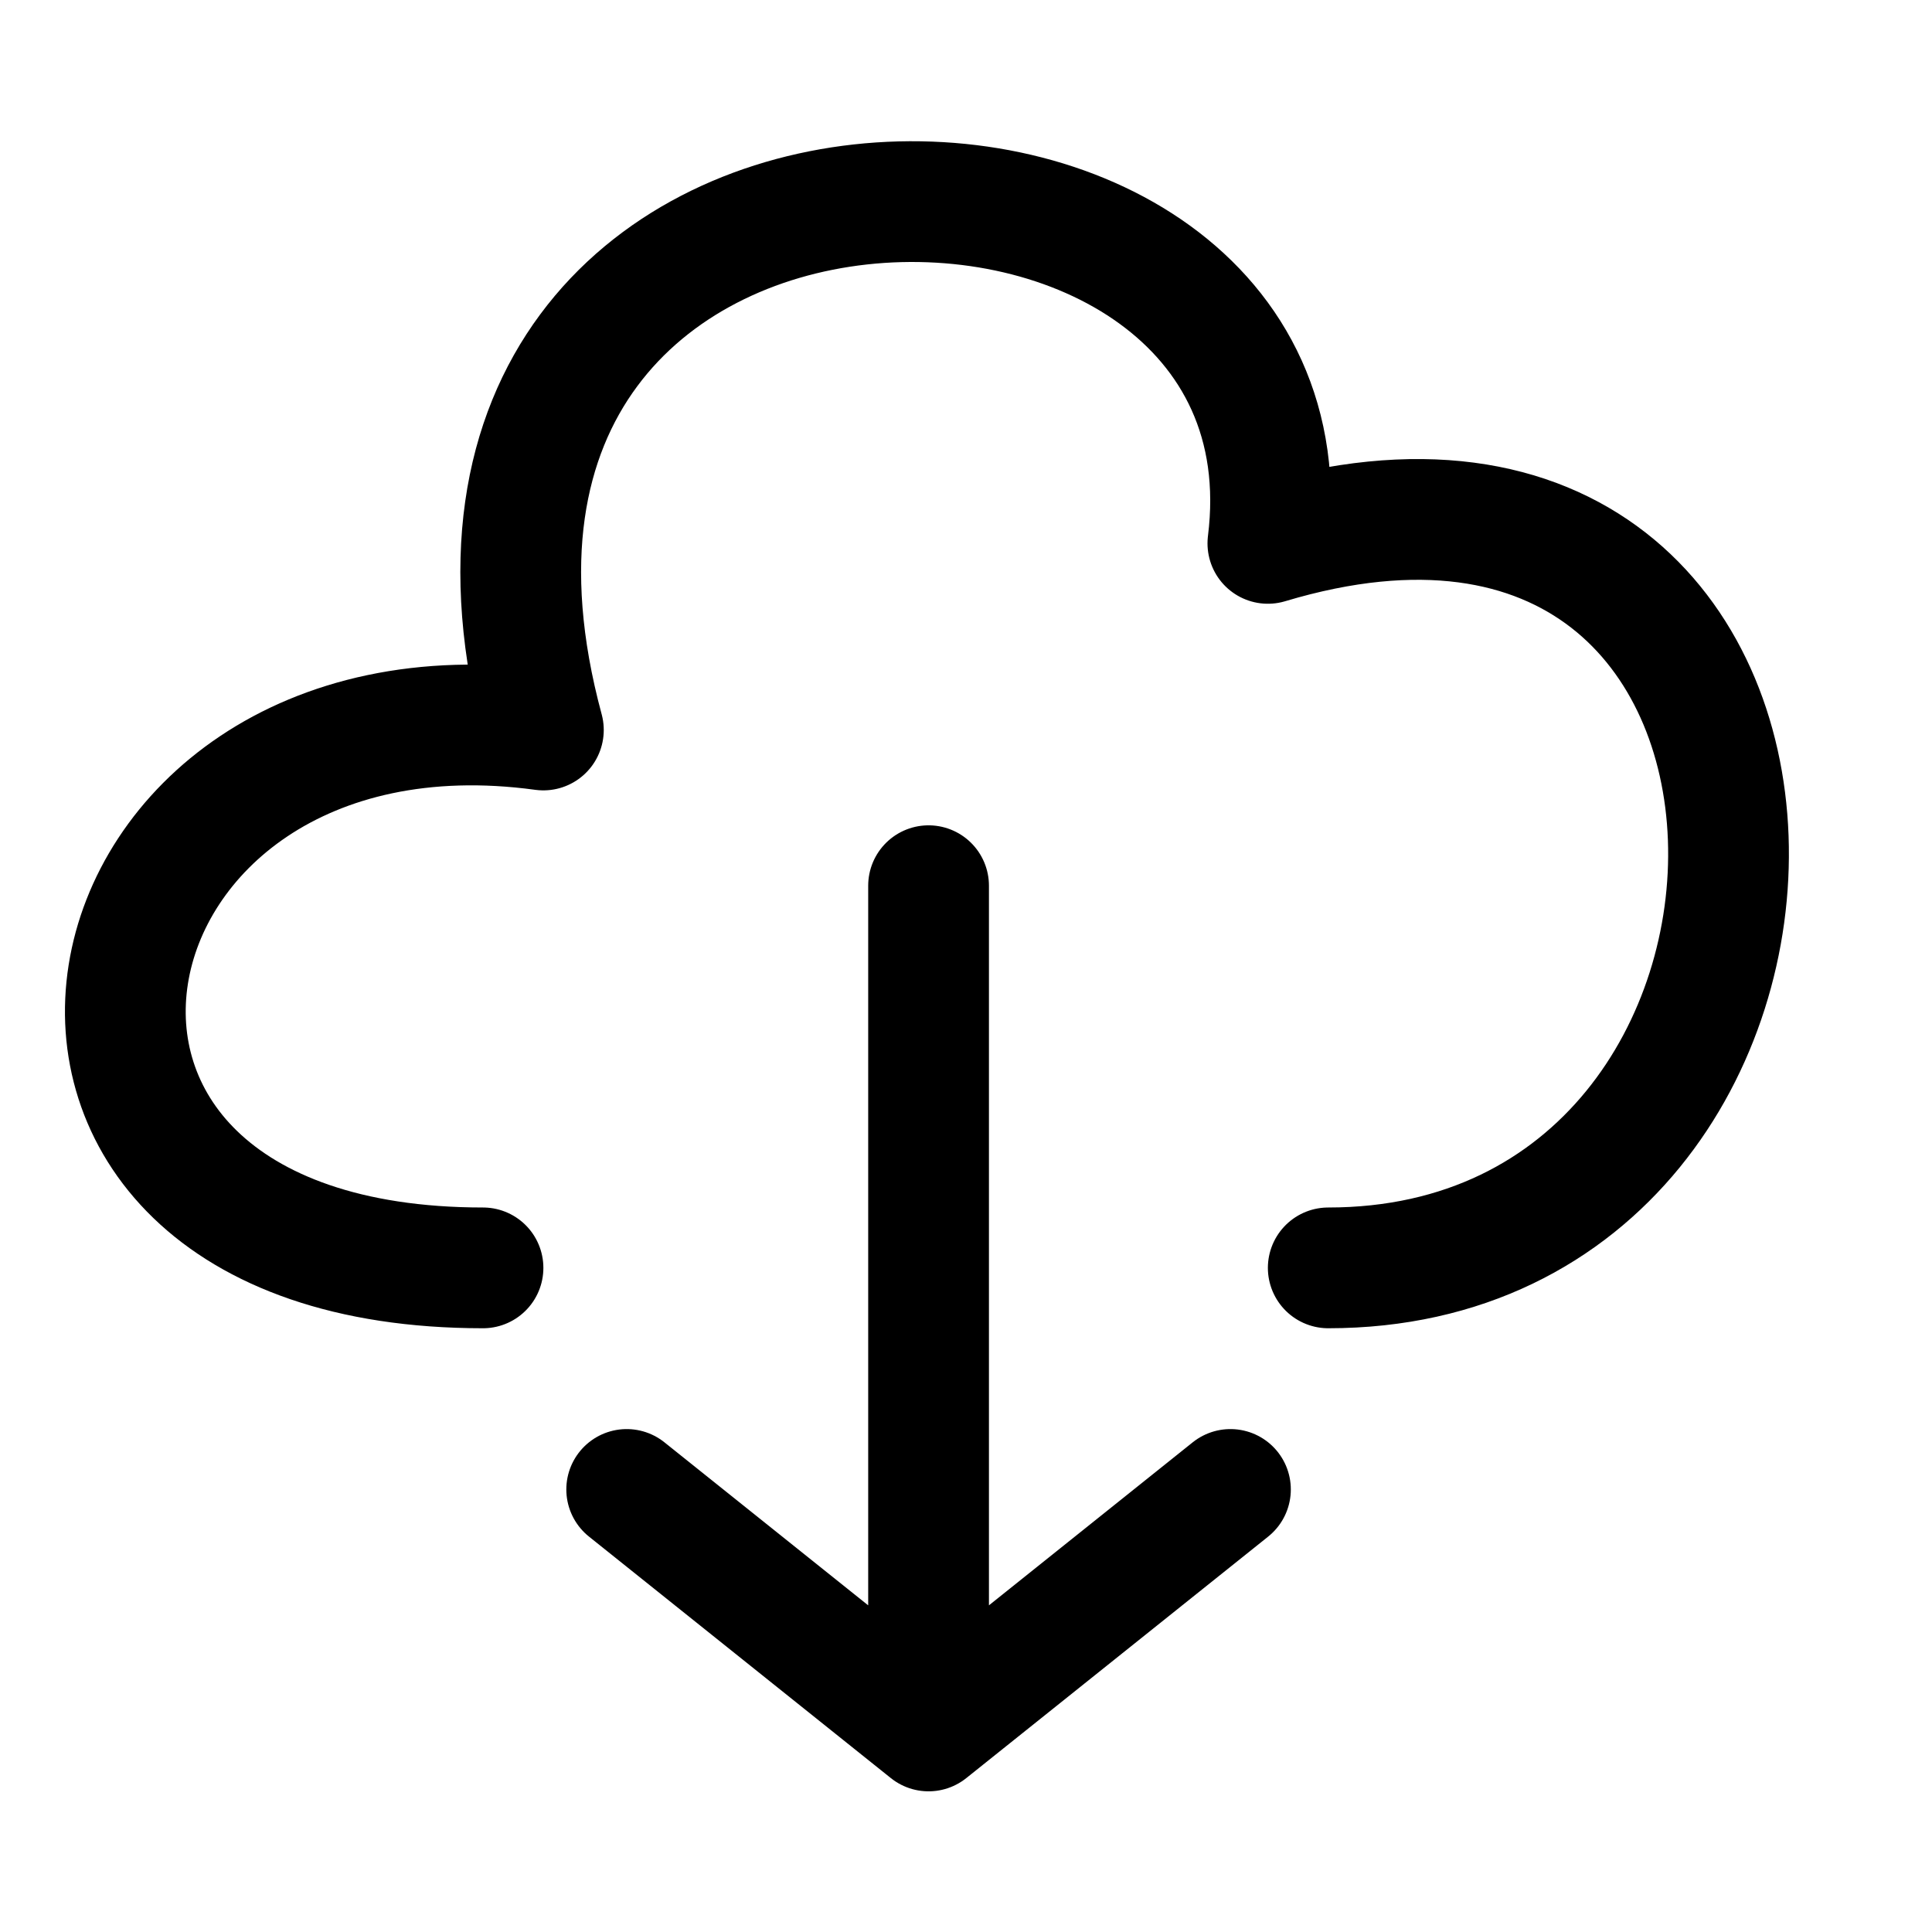 <svg fill="none" stroke="currentcolor" stroke-linecap="round" stroke-linejoin="round" stroke-width="6.25%" width="32" height="32" viewBox="0 0 32 32" xmlns="http://www.w3.org/2000/svg"><path d="M10.38 24.67l5 4 5-4m-5-10v14M8 21c-9 0-7-10 1-8.909C6 1 22 1 21 9c10-3 10 12 1 12"/></svg>
